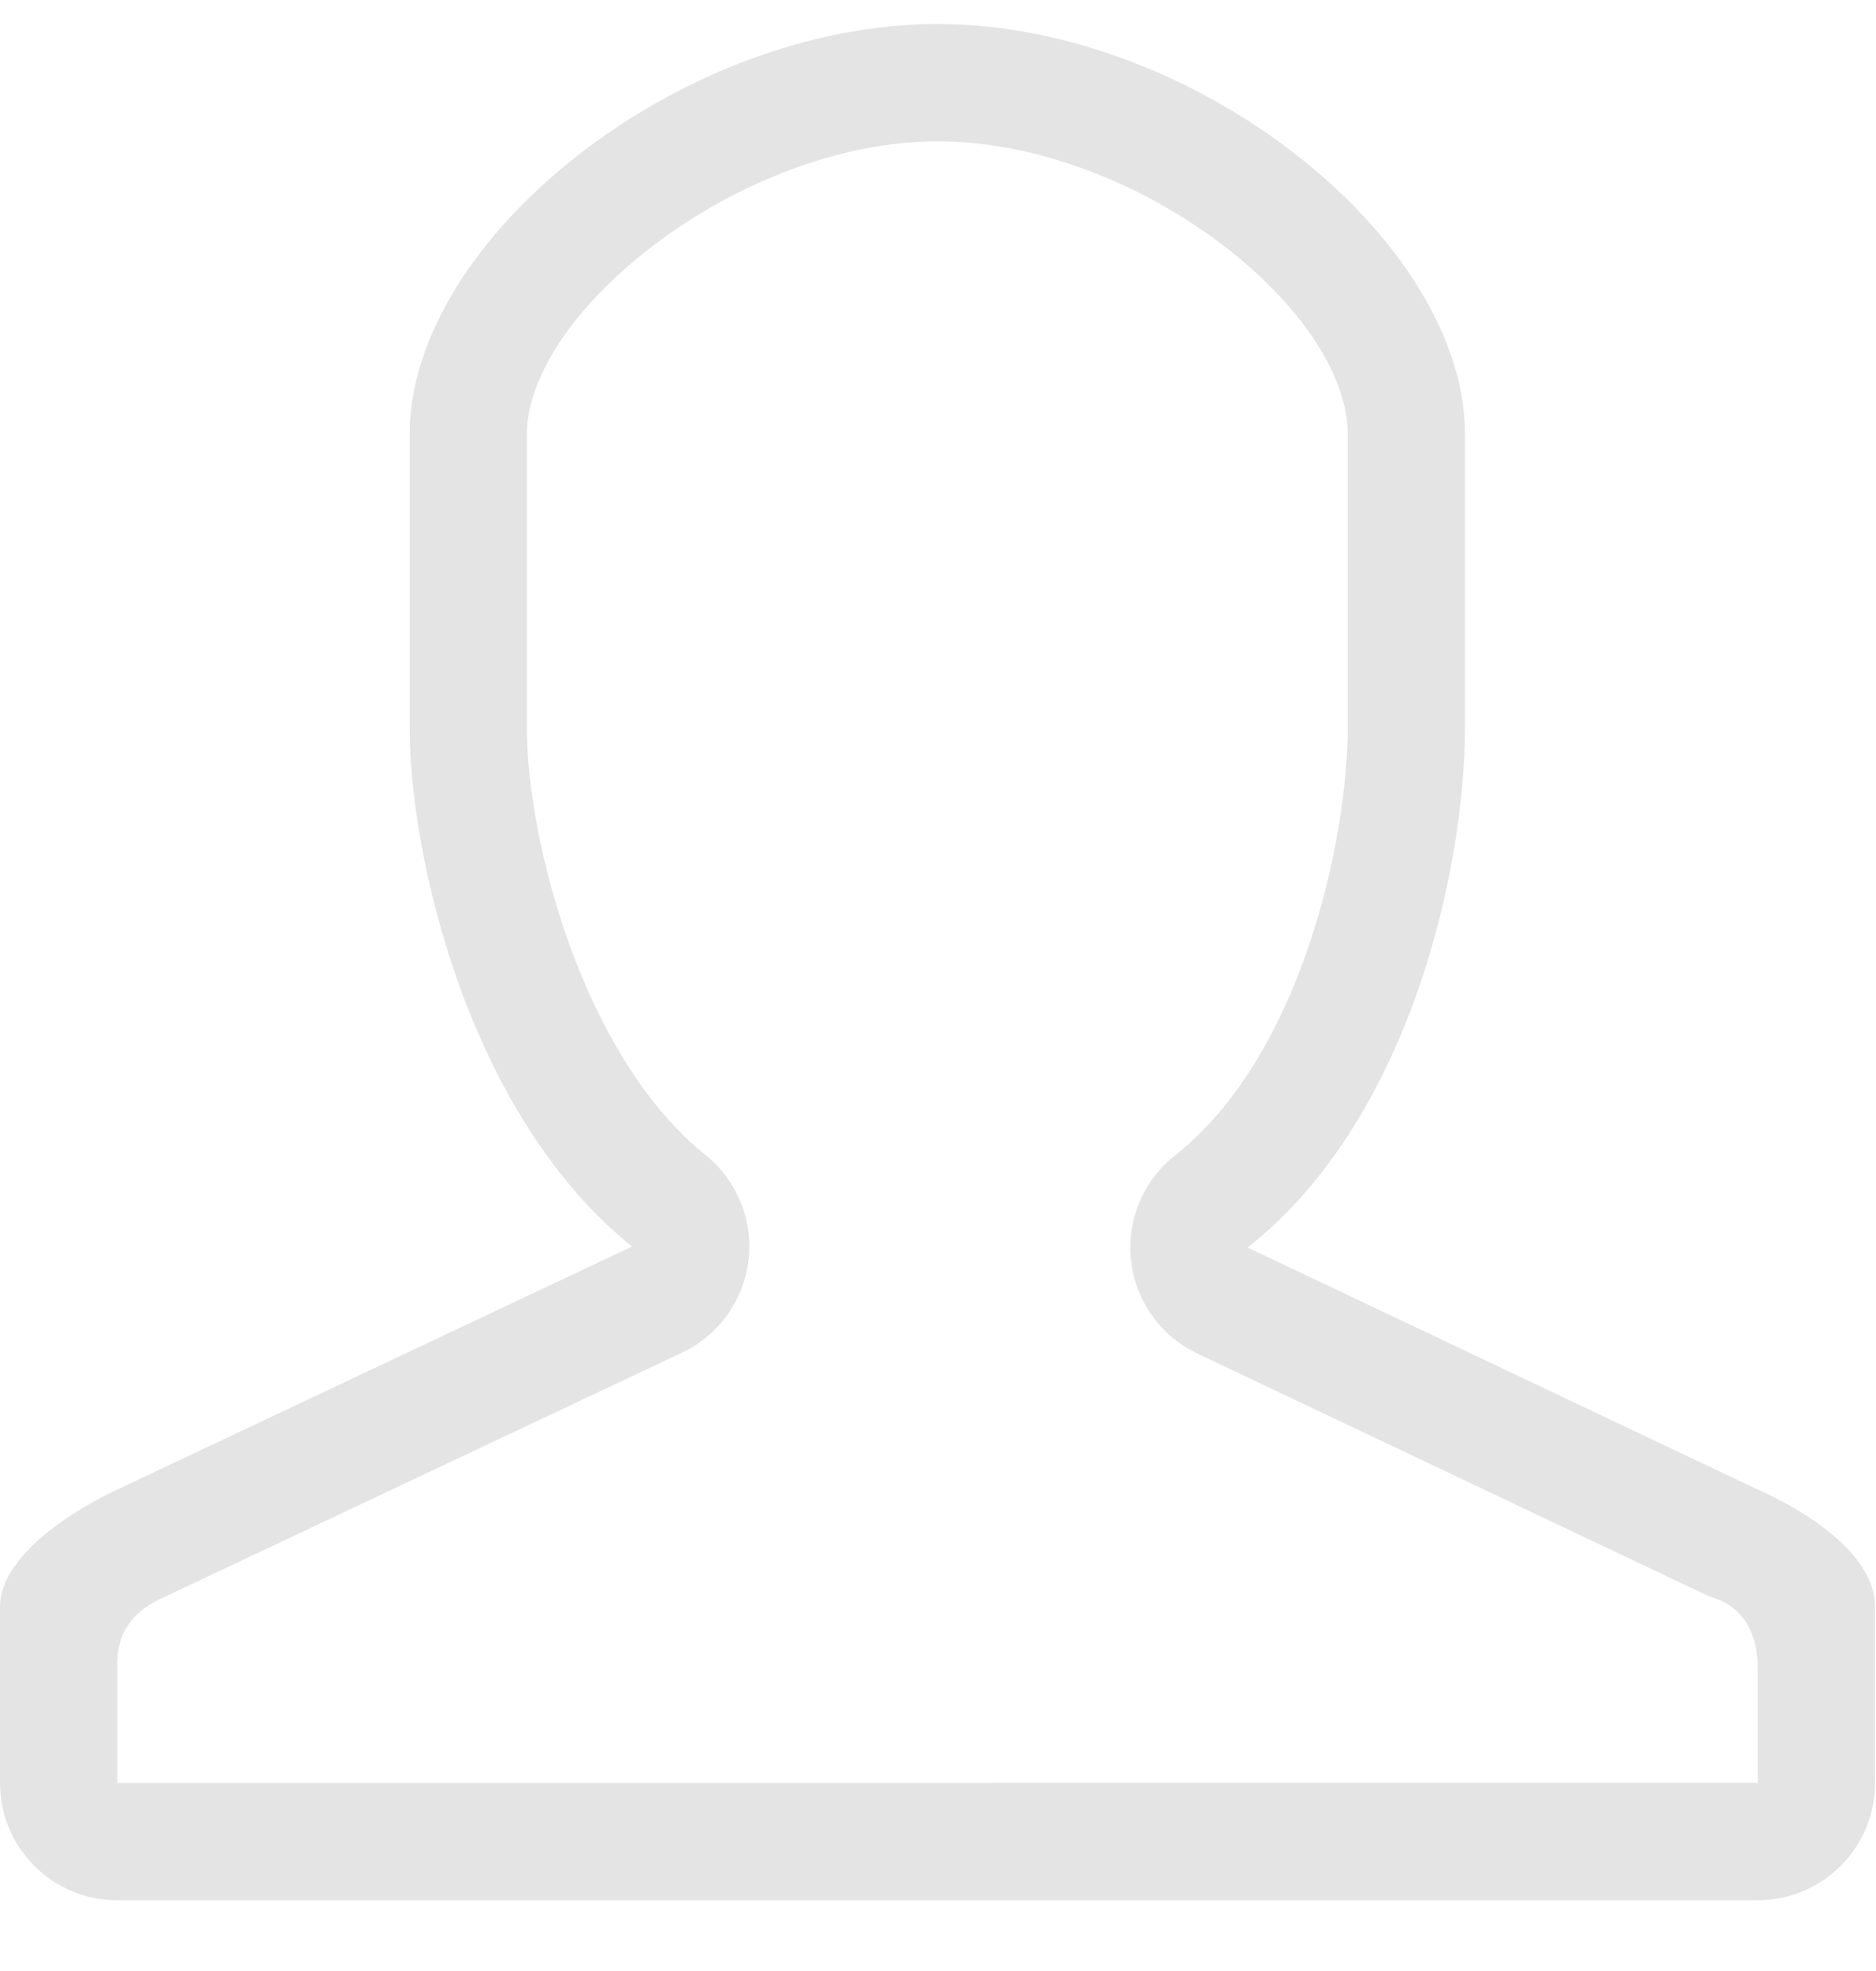 <svg width="20" height="21" viewBox="0 0 20 21" fill="none" xmlns="http://www.w3.org/2000/svg">
<g clip-path="url(#clip0_31_7930)">
<path d="M9.995 1.506C12.117 1.506 14.368 3.294 14.368 4.628V7.751C14.368 8.954 13.868 11.254 12.527 12.31C12.359 12.442 12.228 12.615 12.146 12.813C12.064 13.011 12.034 13.226 12.059 13.439C12.11 13.871 12.383 14.246 12.779 14.428L18.218 17.007C18.261 17.026 18.739 17.107 18.739 17.775L18.74 18.995L1.25 18.996V17.728C1.25 17.231 1.623 17.075 1.772 17.006L7.261 14.416C7.654 14.235 7.926 13.863 7.979 13.433C8.032 13.003 7.858 12.577 7.521 12.306C6.222 11.263 5.617 8.972 5.617 7.751V4.628C5.617 3.322 7.891 1.506 9.995 1.506ZM9.995 0.256C7.235 0.256 4.367 2.559 4.367 4.628V7.752C4.367 9.116 4.99 11.877 6.738 13.281L1.249 15.871C1.249 15.871 0 16.428 0 17.121V18.996C0 19.686 0.559 20.246 1.249 20.246H18.74C19.431 20.246 19.99 19.686 19.99 18.996V17.121C19.99 16.386 18.74 15.871 18.74 15.871L13.301 13.292C15.033 11.929 15.618 9.252 15.618 7.751V4.628C15.618 2.559 12.754 0.256 9.995 0.256V0.256Z" fill="#E4E4E4"/>
</g>
<defs>
<clipPath id="clip0_31_7930">
<rect width="20" height="20" fill="white" transform="translate(0 0.256)"/>
</clipPath>
</defs>
</svg>
